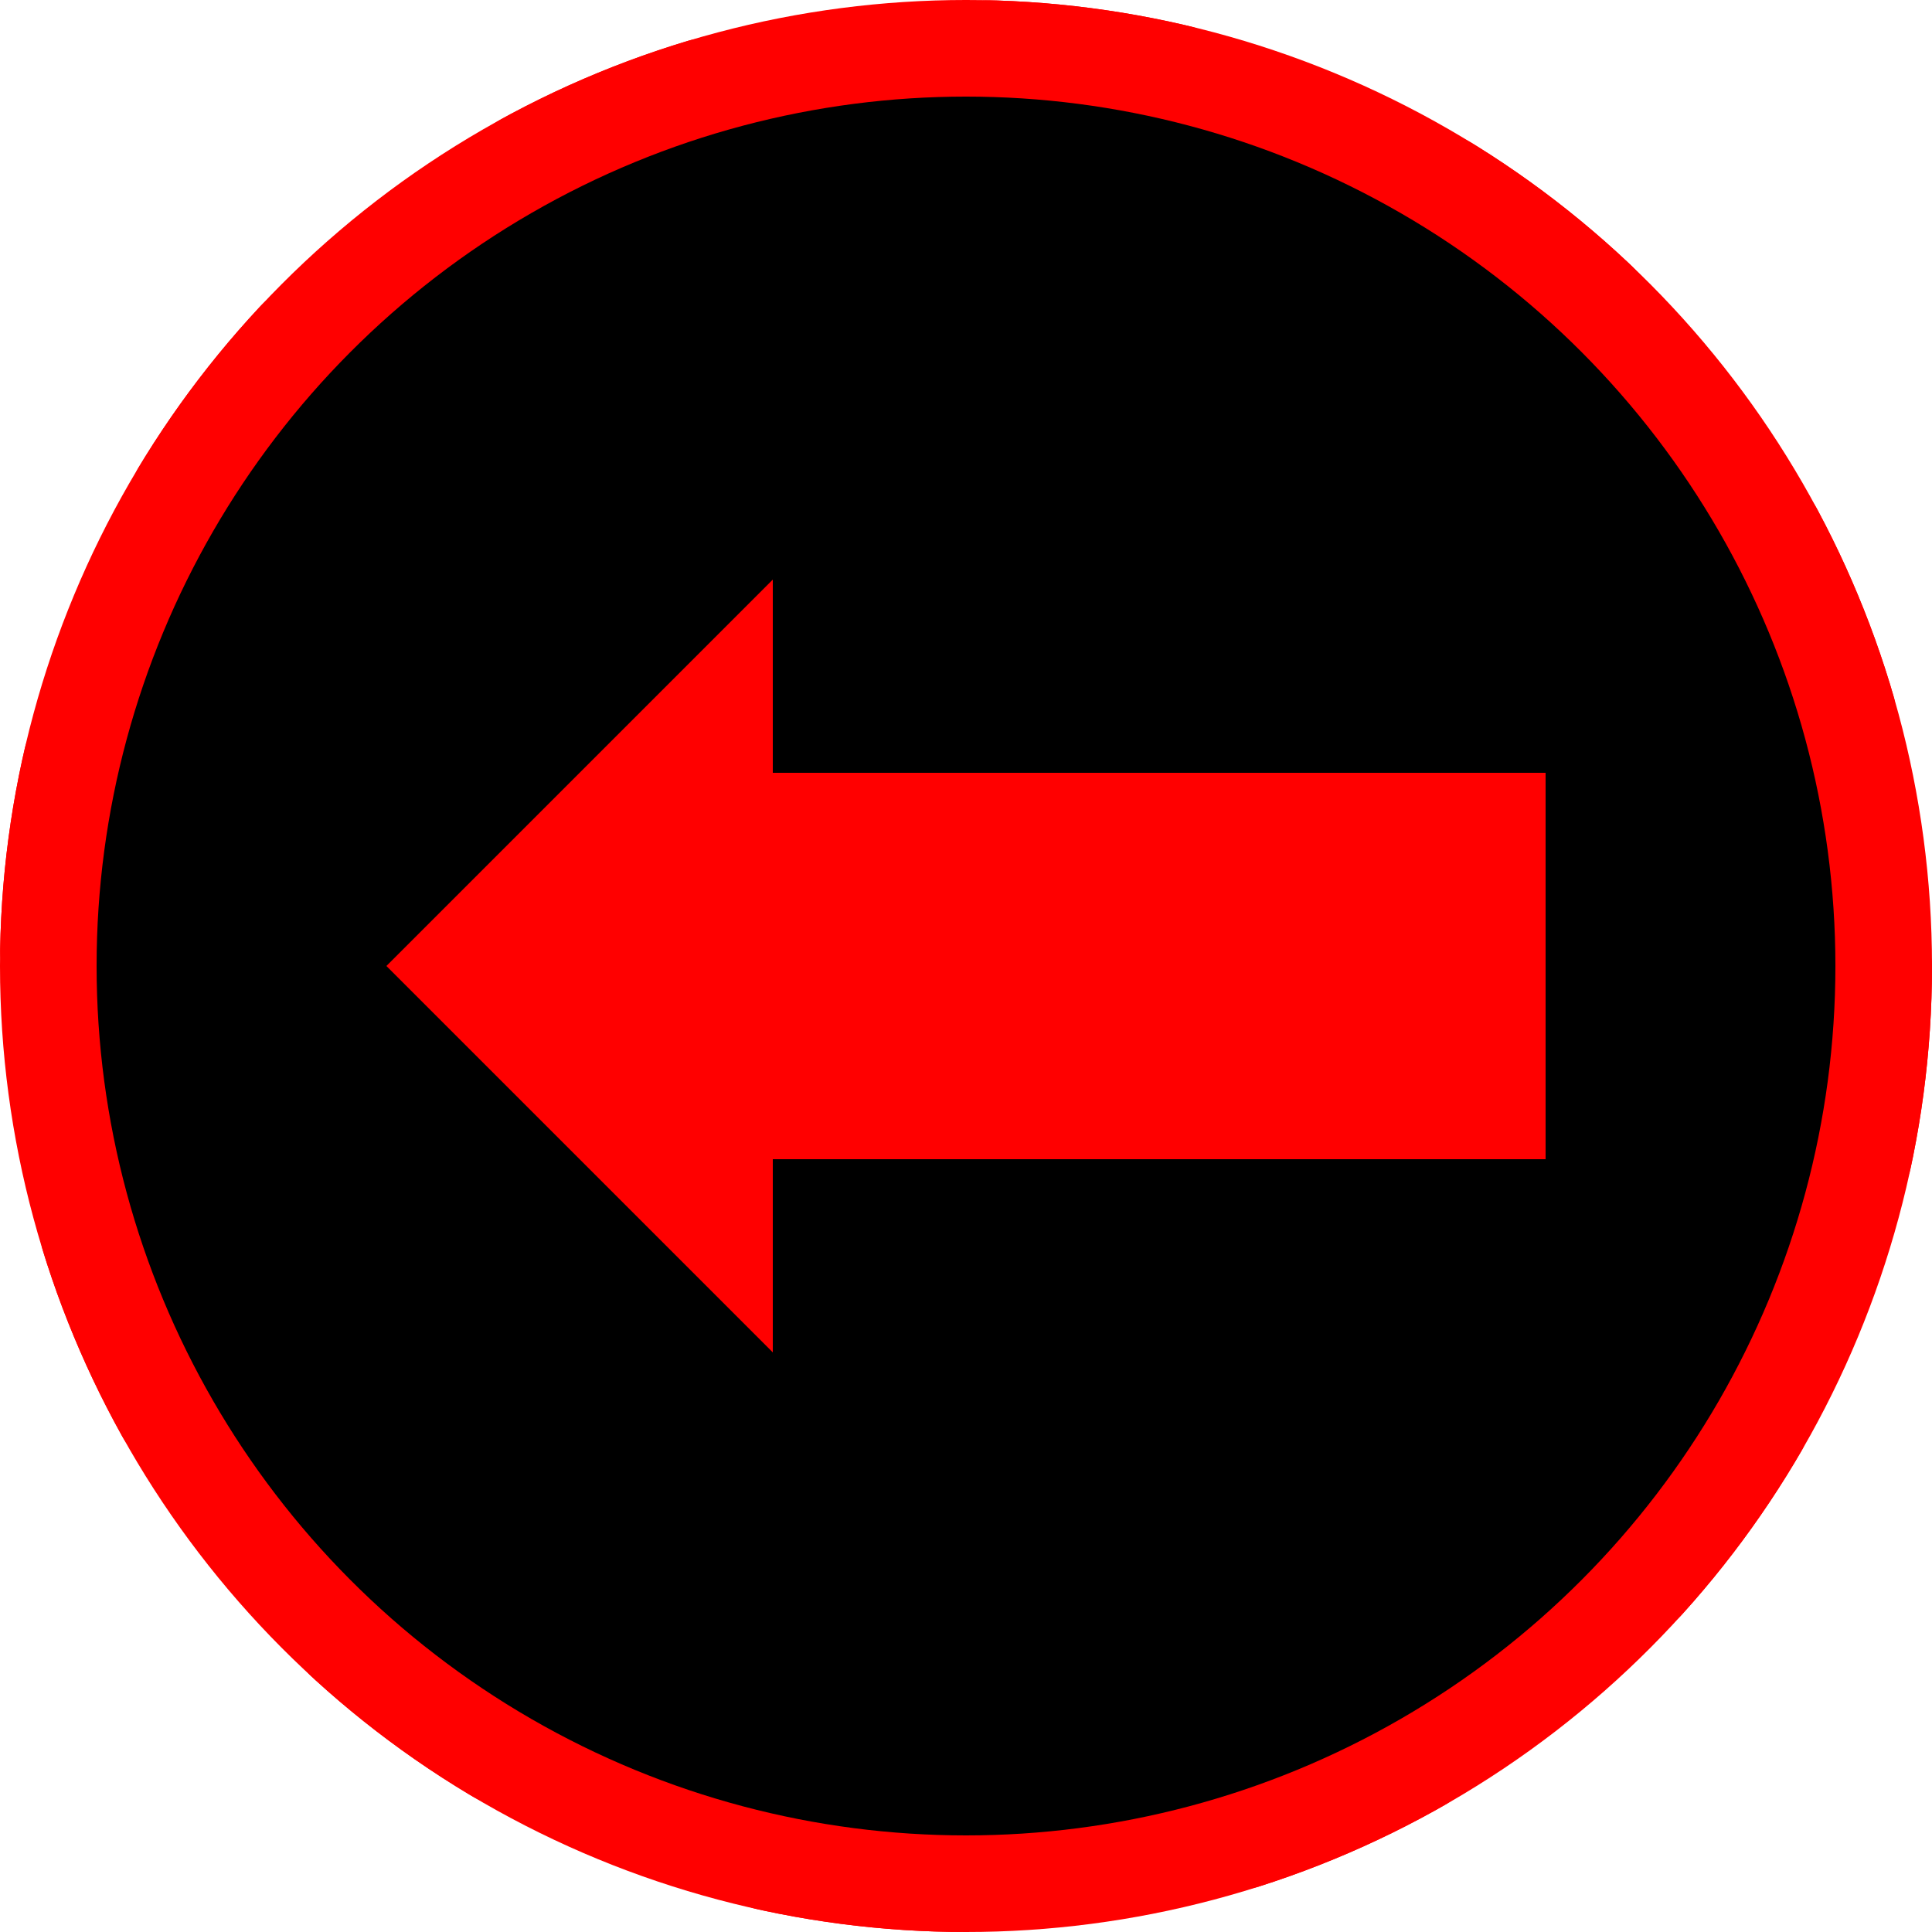 <svg width="100" height="100" xmlns="http://www.w3.org/2000/svg">
	<circle cx="50" cy="50" r="47.5" stroke="#ff0000" fill="#00000000" stroke-width="5" stroke-dasharray="10,15" stroke-linecap="round"/>
	<circle cx="50" cy="50" r="50" fill="#ff000040" />
	<circle cx="50" cy="50" r="45" fill="#000000" />
	<polygon points="80,40 80,60 40,60 40,70 20,50 40,30 40,40" fill="#ff0000" />
</svg>
